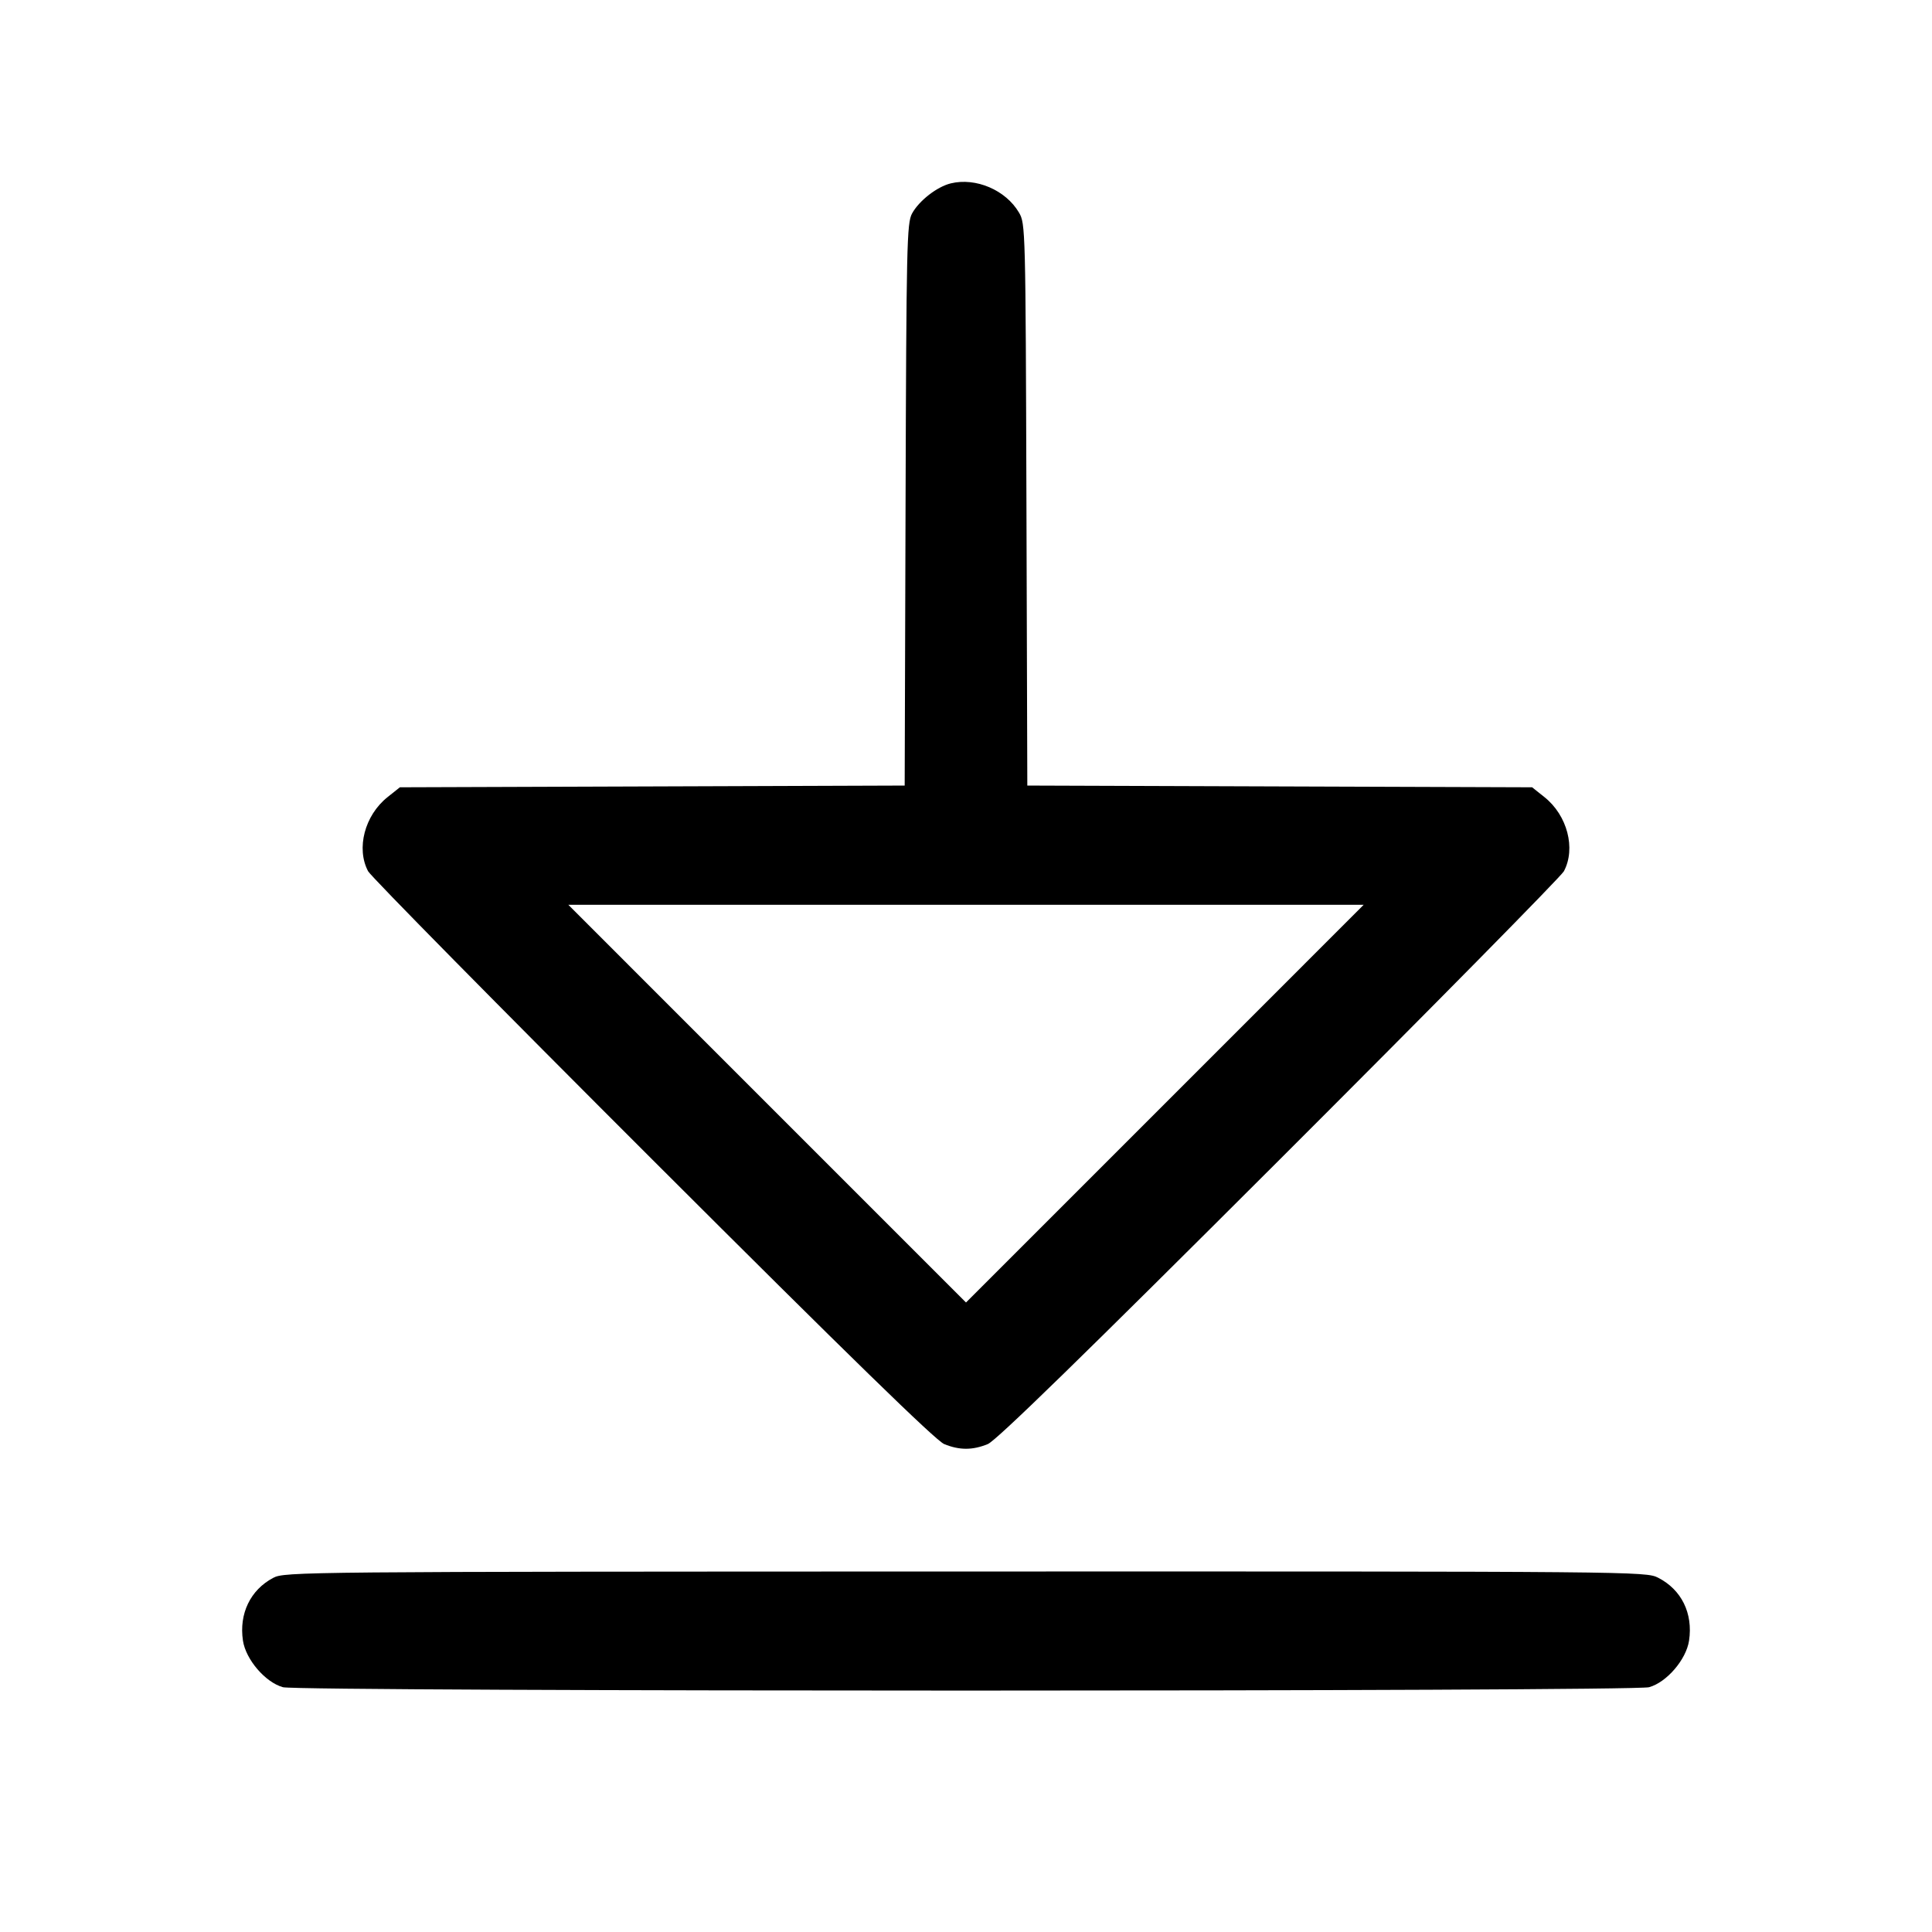 <svg fill="currentColor" viewBox="0 0 256 256" xmlns="http://www.w3.org/2000/svg"><path d="M125.979 24.299 C 124.155 24.745,121.781 26.592,120.853 28.289 C 120.161 29.554,120.098 32.369,119.991 66.872 L 119.875 104.091 86.430 104.206 L 52.986 104.320 51.346 105.627 C 48.321 108.040,47.173 112.423,48.775 115.444 C 49.140 116.131,66.107 133.343,86.479 153.692 C 112.531 179.714,123.991 190.885,125.106 191.345 C 127.118 192.175,128.882 192.175,130.894 191.345 C 132.009 190.885,143.469 179.714,169.521 153.692 C 189.893 133.343,206.860 116.131,207.225 115.444 C 208.827 112.423,207.679 108.040,204.654 105.627 L 203.014 104.320 169.570 104.206 L 136.125 104.091 136.009 66.872 C 135.895 30.238,135.880 29.630,135.020 28.166 C 133.268 25.184,129.303 23.488,125.979 24.299 M154.346 146.240 L 128.000 172.586 101.654 146.240 L 75.308 119.893 128.000 119.893 L 180.692 119.893 154.346 146.240 M36.198 209.076 C 33.176 210.673,31.657 213.825,32.191 217.389 C 32.568 219.899,35.156 222.916,37.488 223.564 C 39.633 224.160,216.367 224.160,218.512 223.564 C 220.844 222.916,223.432 219.899,223.809 217.389 C 224.351 213.775,222.806 210.634,219.710 209.055 C 218.083 208.225,216.813 208.214,127.910 208.232 C 39.637 208.251,37.727 208.268,36.198 209.076 " stroke="none" fill-rule="evenodd"></path></svg>
